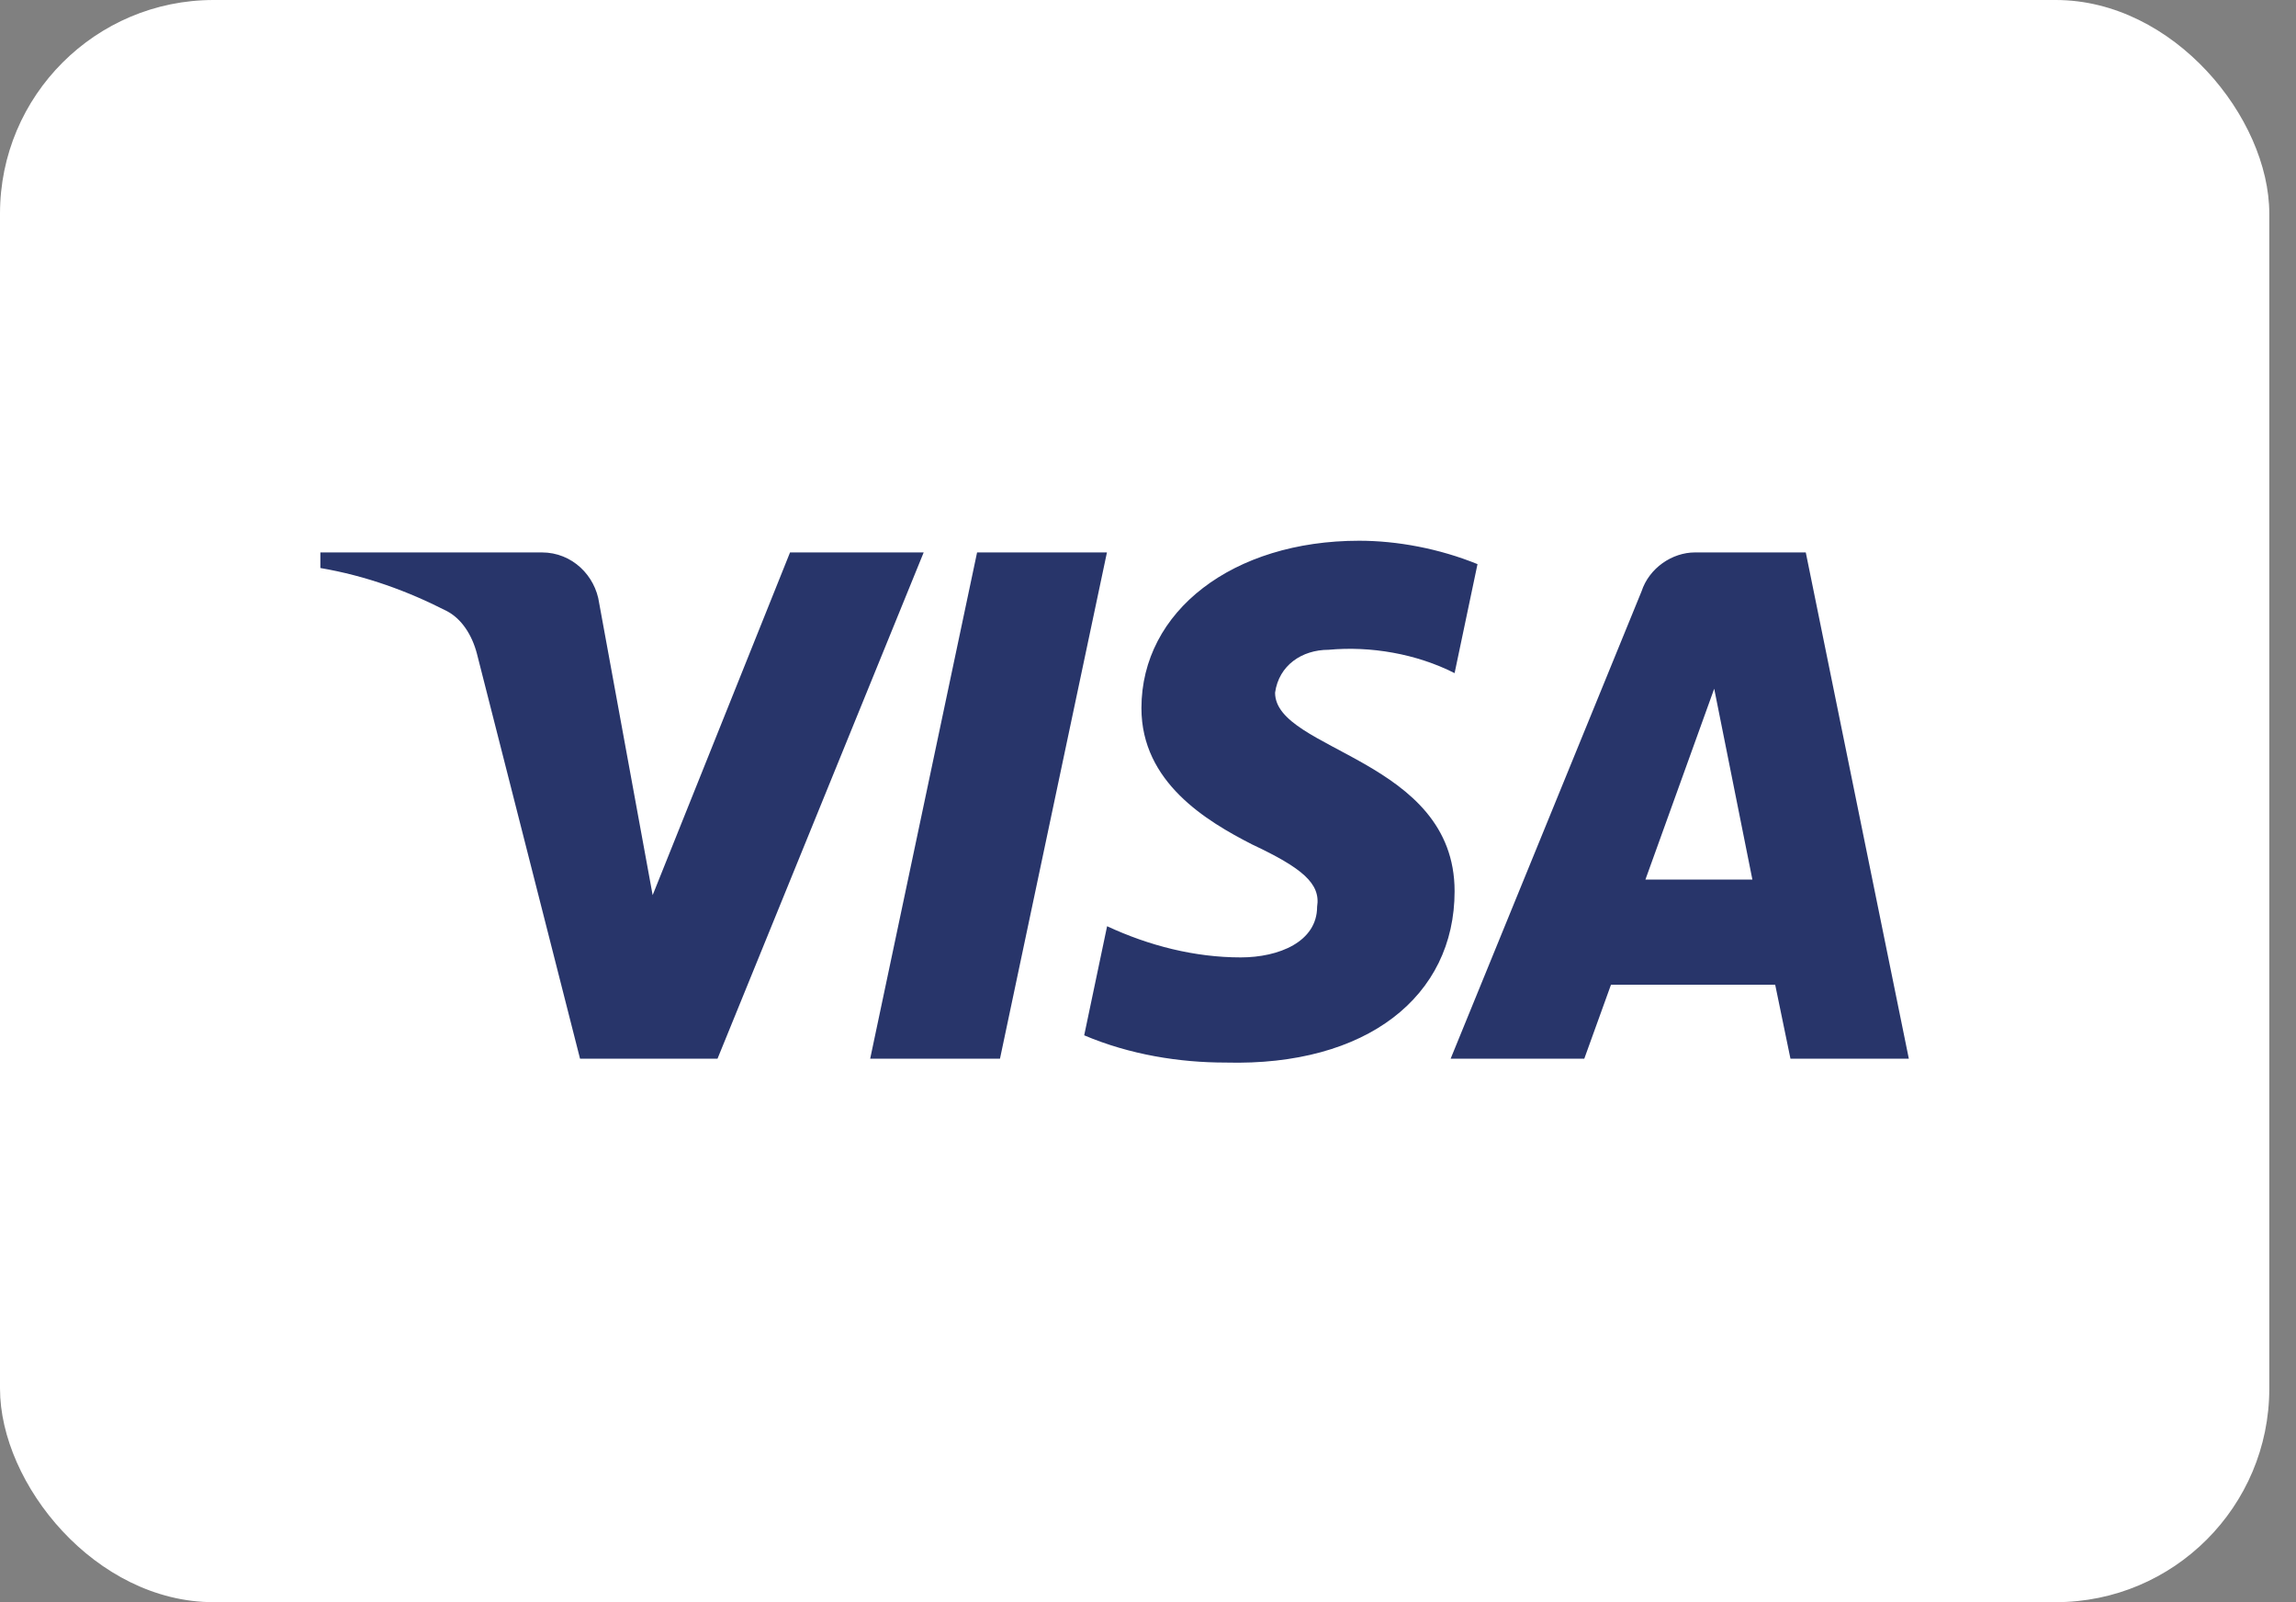 <svg width="43" height="30" viewBox="0 0 43 30" fill="none" xmlns="http://www.w3.org/2000/svg">
<rect x="0" y="0" width="43" height="30" fill="#808080" stroke="none"/>
<rect width="42.5" height="30" rx="4" fill="white"/>
<path fill-rule="evenodd" clip-rule="evenodd" d="M13.438 19.823H10.863L8.932 12.24C8.841 11.892 8.646 11.583 8.36 11.438C7.646 11.073 6.859 10.782 6 10.636V10.344H10.148C10.72 10.344 11.149 10.782 11.221 11.291L12.223 16.761L14.796 10.344H17.299L13.438 19.823ZM18.728 19.823H16.297L18.299 10.344H20.731L18.728 19.823ZM23.88 12.97C23.951 12.459 24.381 12.167 24.882 12.167C25.669 12.094 26.526 12.241 27.242 12.604L27.671 10.563C26.955 10.272 26.168 10.125 25.454 10.125C23.094 10.125 21.377 11.438 21.377 13.26C21.377 14.647 22.593 15.374 23.452 15.813C24.381 16.25 24.738 16.542 24.667 16.979C24.667 17.635 23.951 17.927 23.237 17.927C22.378 17.927 21.52 17.709 20.734 17.343L20.305 19.386C21.163 19.75 22.092 19.896 22.951 19.896C25.597 19.968 27.242 18.656 27.242 16.688C27.242 14.208 23.88 14.063 23.88 12.97ZM35.749 19.823L33.819 10.344H31.745C31.316 10.344 30.886 10.636 30.743 11.073L27.168 19.823H29.671L30.171 18.438H33.246L33.532 19.823H35.749ZM32.104 12.896L32.819 16.469H30.816L32.104 12.896Z" fill="#28356A"/>
</svg>
